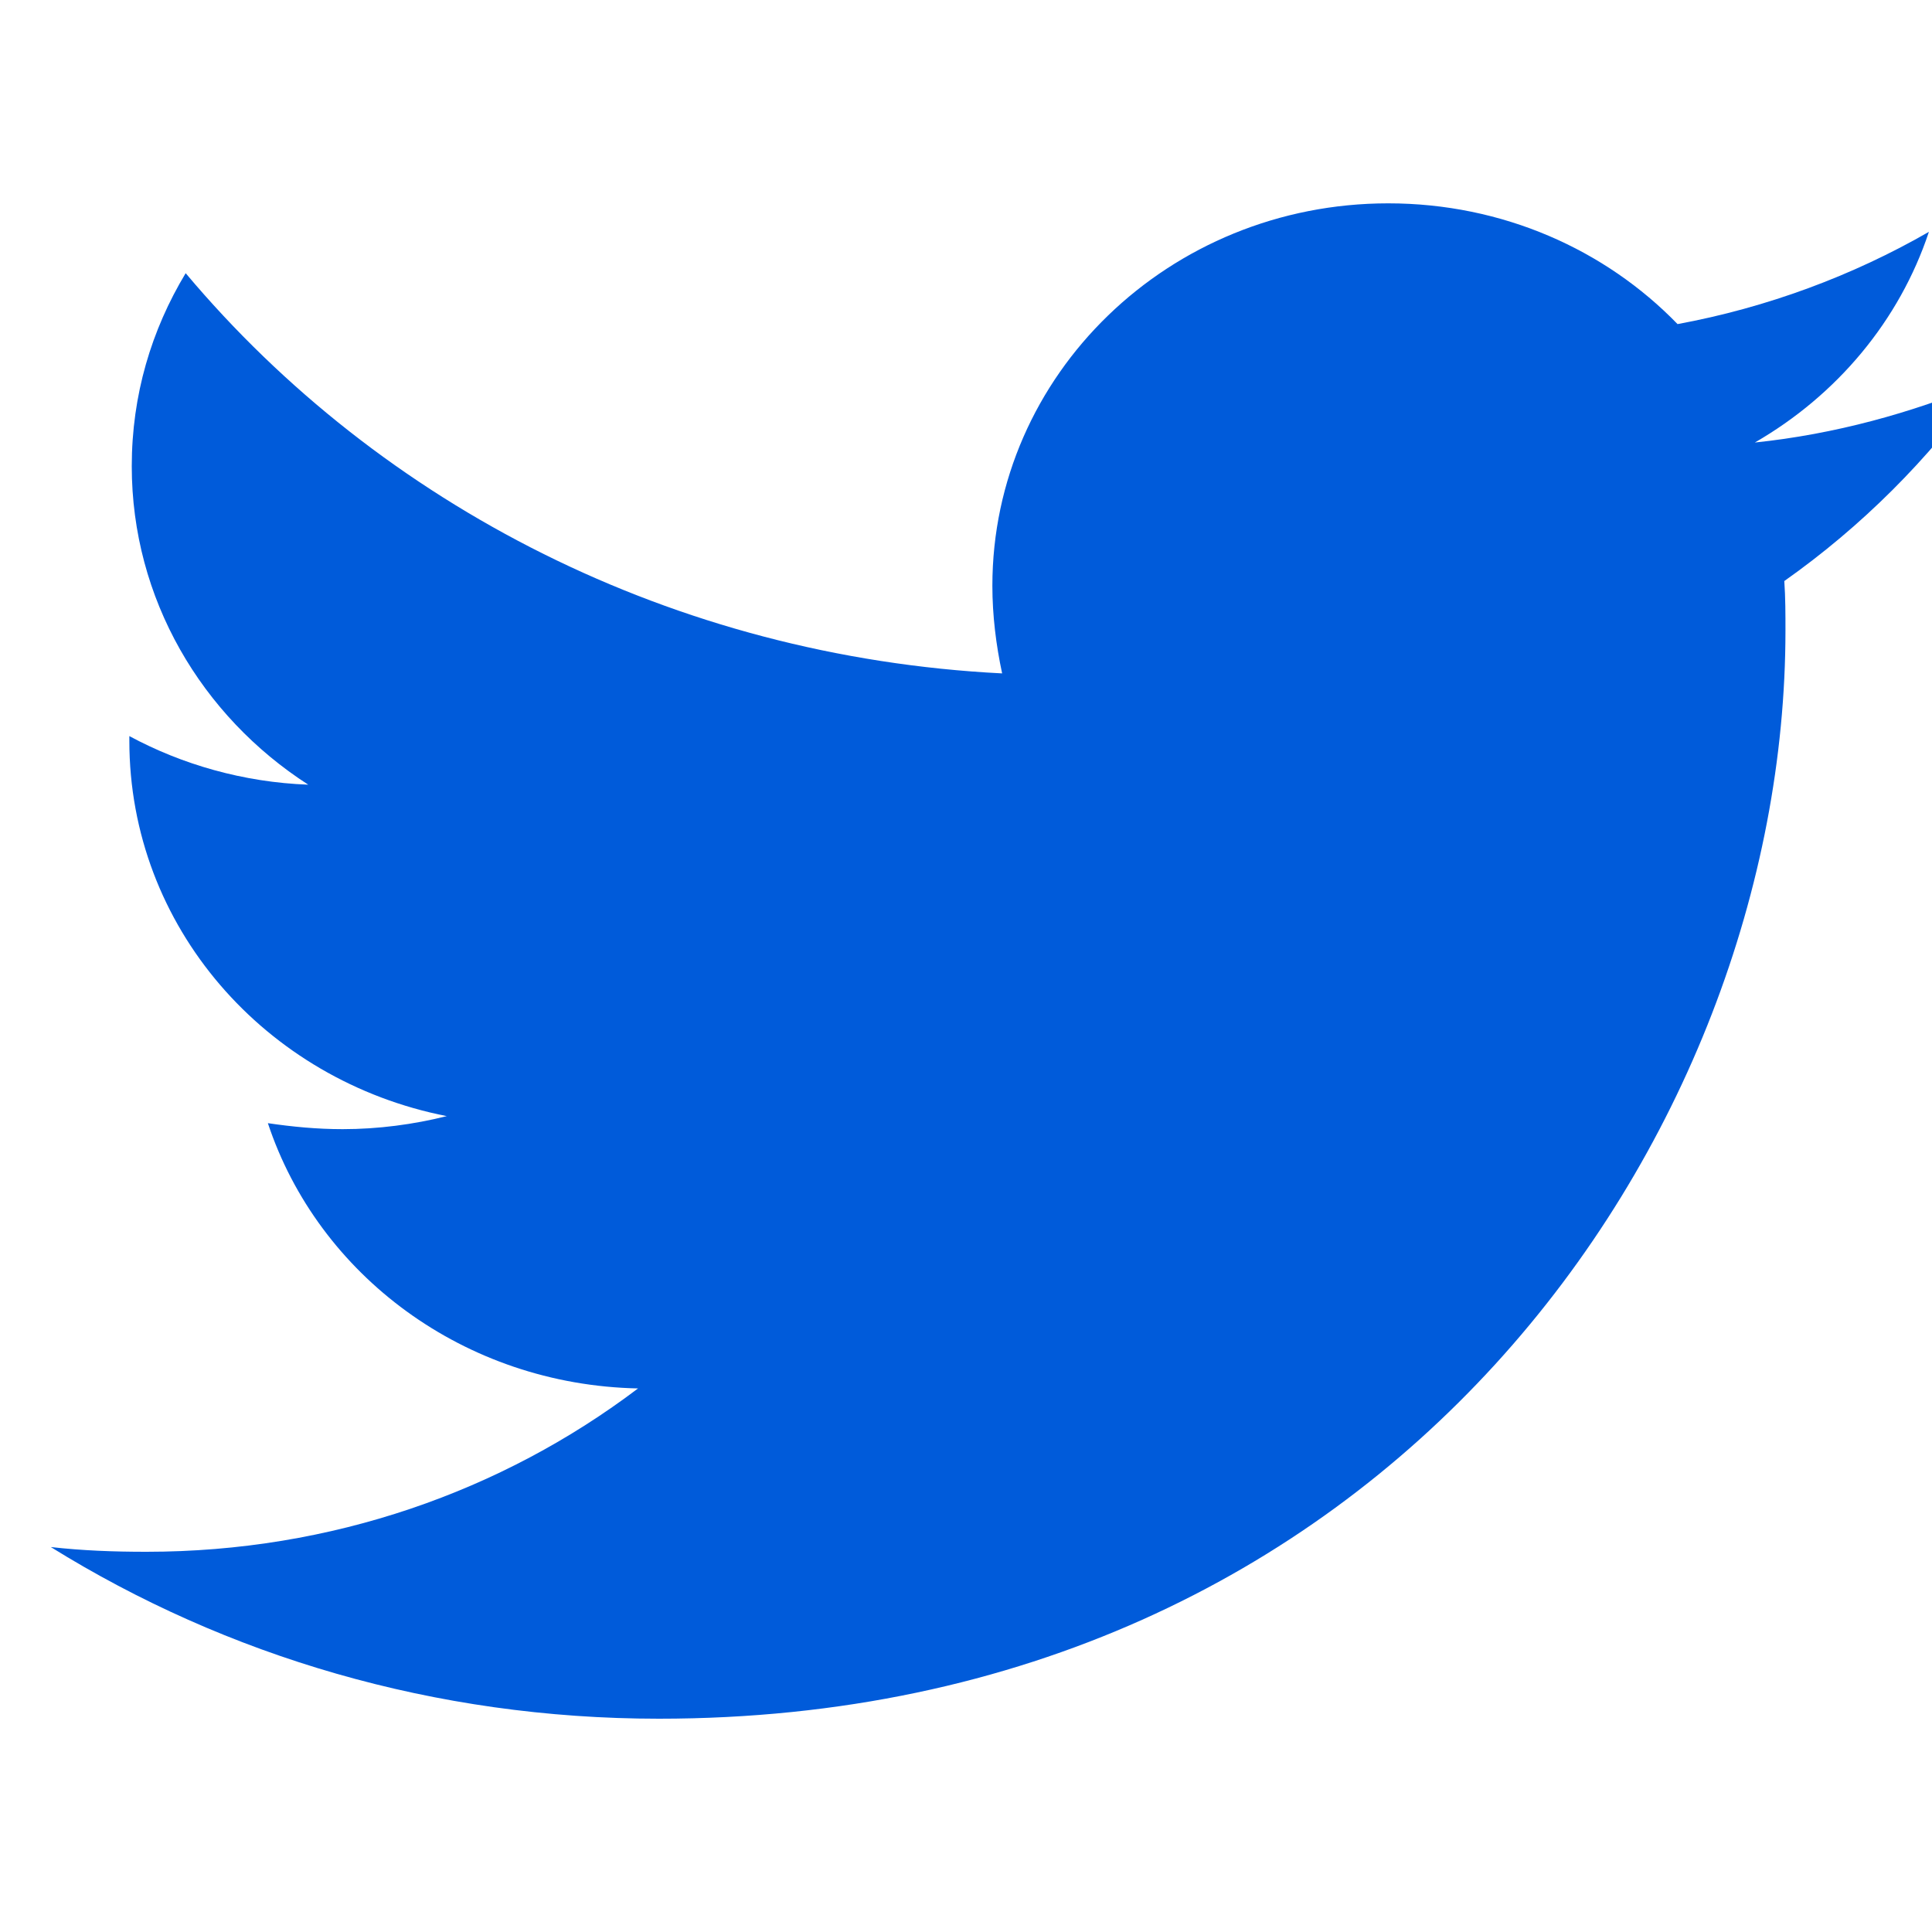 <svg width="20" height="20" viewBox="0 0 20 20" fill="none" xmlns="http://www.w3.org/2000/svg">
<g clip-path="url(#clip0_4442_129167)">
<path d="M18.471 6.015C18.483 6.186 18.483 6.358 18.483 6.529C18.483 11.762 14.359 17.792 6.821 17.792C4.498 17.792 2.341 17.142 0.526 16.015C0.856 16.052 1.174 16.064 1.516 16.064C3.432 16.064 5.196 15.439 6.605 14.373C4.803 14.336 3.293 13.196 2.773 11.627C3.026 11.664 3.28 11.689 3.547 11.689C3.915 11.689 4.283 11.64 4.625 11.554C2.747 11.186 1.339 9.593 1.339 7.669V7.62C1.884 7.914 2.519 8.098 3.191 8.123C2.087 7.412 1.364 6.199 1.364 4.826C1.364 4.091 1.567 3.417 1.922 2.828C3.94 5.23 6.973 6.799 10.374 6.971C10.311 6.677 10.273 6.37 10.273 6.064C10.273 3.882 12.1 2.105 14.371 2.105C15.552 2.105 16.618 2.583 17.366 3.355C18.293 3.184 19.181 2.853 19.968 2.4C19.663 3.319 19.016 4.091 18.166 4.581C18.991 4.495 19.79 4.275 20.526 3.968C19.968 4.753 19.27 5.451 18.471 6.015Z" fill="#005BDA"/>
</g>
<defs>
<clipPath id="clip0_4442_129167">
<rect width="20" height="20" fill="white"/>
</clipPath>
</defs>
</svg>

